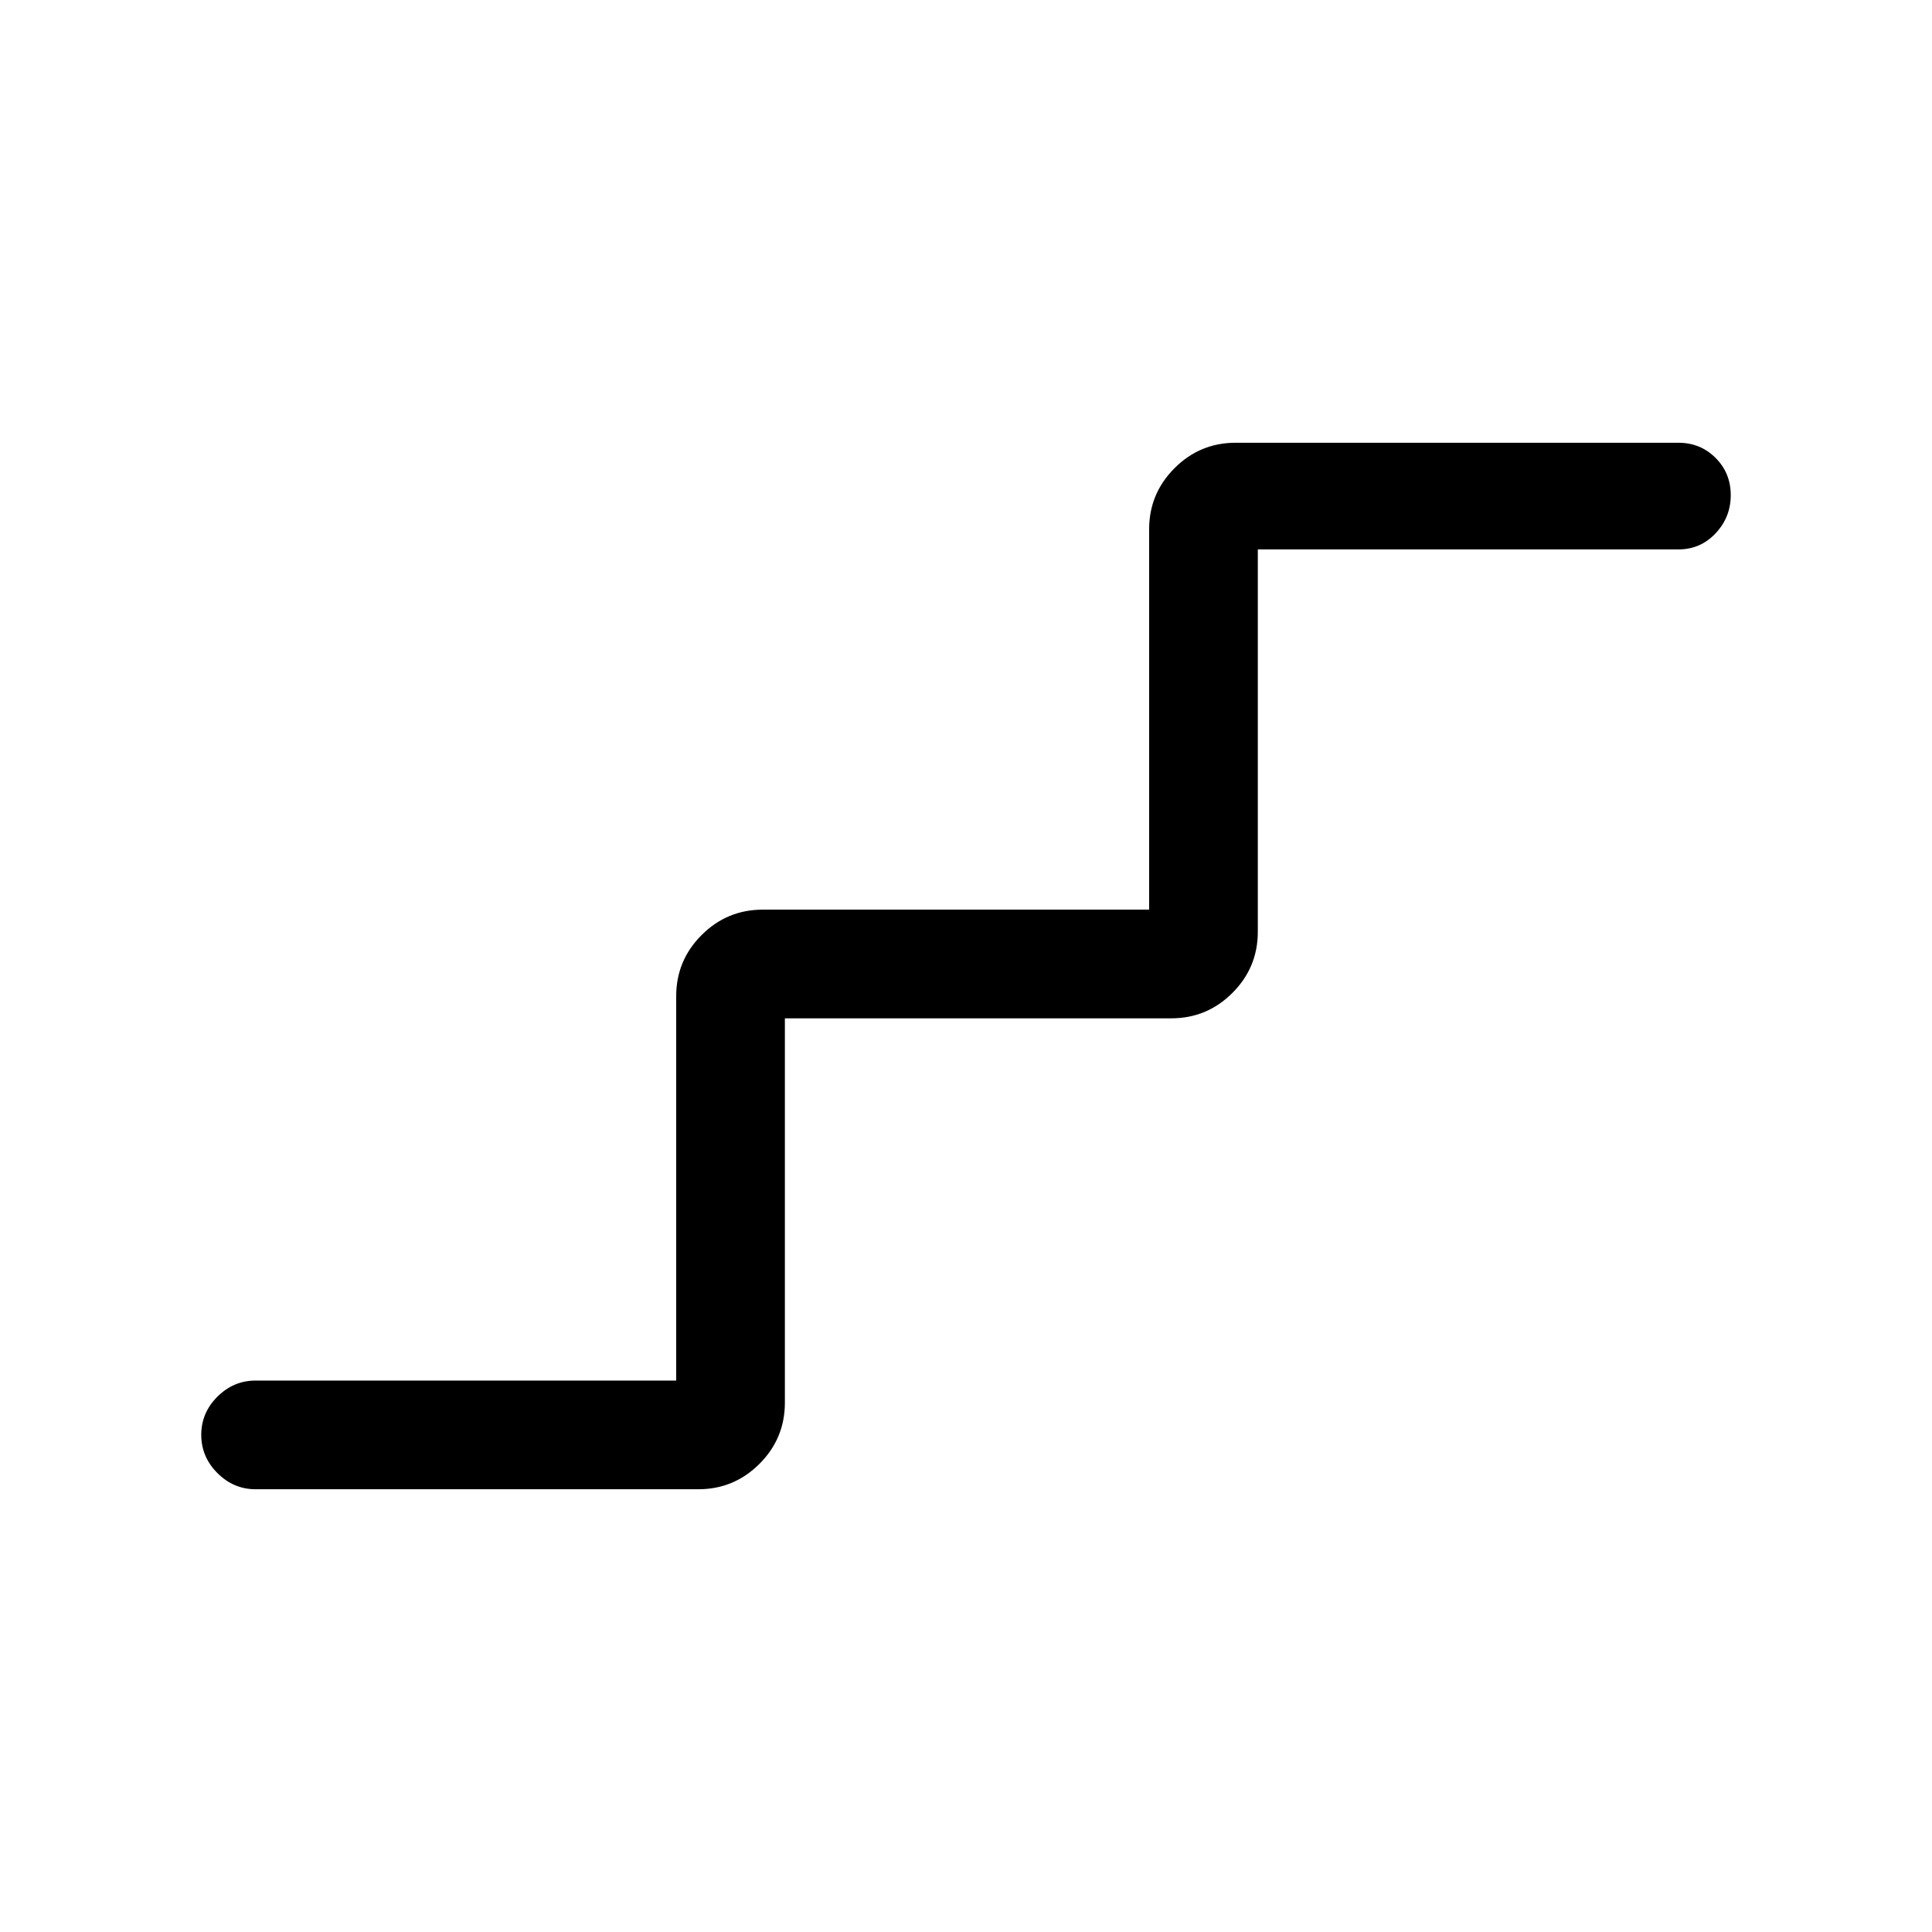 <svg xmlns="http://www.w3.org/2000/svg" height="24" viewBox="0 -960 960 960" width="24"><path d="M127-220q-10.95 0-18.97-8.04-8.03-8.03-8.03-19 0-10.96 8.03-18.96 8.02-8 18.97-8h209v-191q0-17.75 12.63-30.38Q361.25-508 379-508h192v-189q0-17.75 12.63-30.38Q596.25-740 614-740h220q10.95 0 18.47 7.54 7.53 7.53 7.53 18.5 0 10.96-7.53 18.96-7.52 8-18.47 8H625v190q0 17.75-12.62 30.37Q599.75-454 582-454H390v191q0 17.75-12.62 30.37Q364.75-220 347-220H127Z"/></svg>